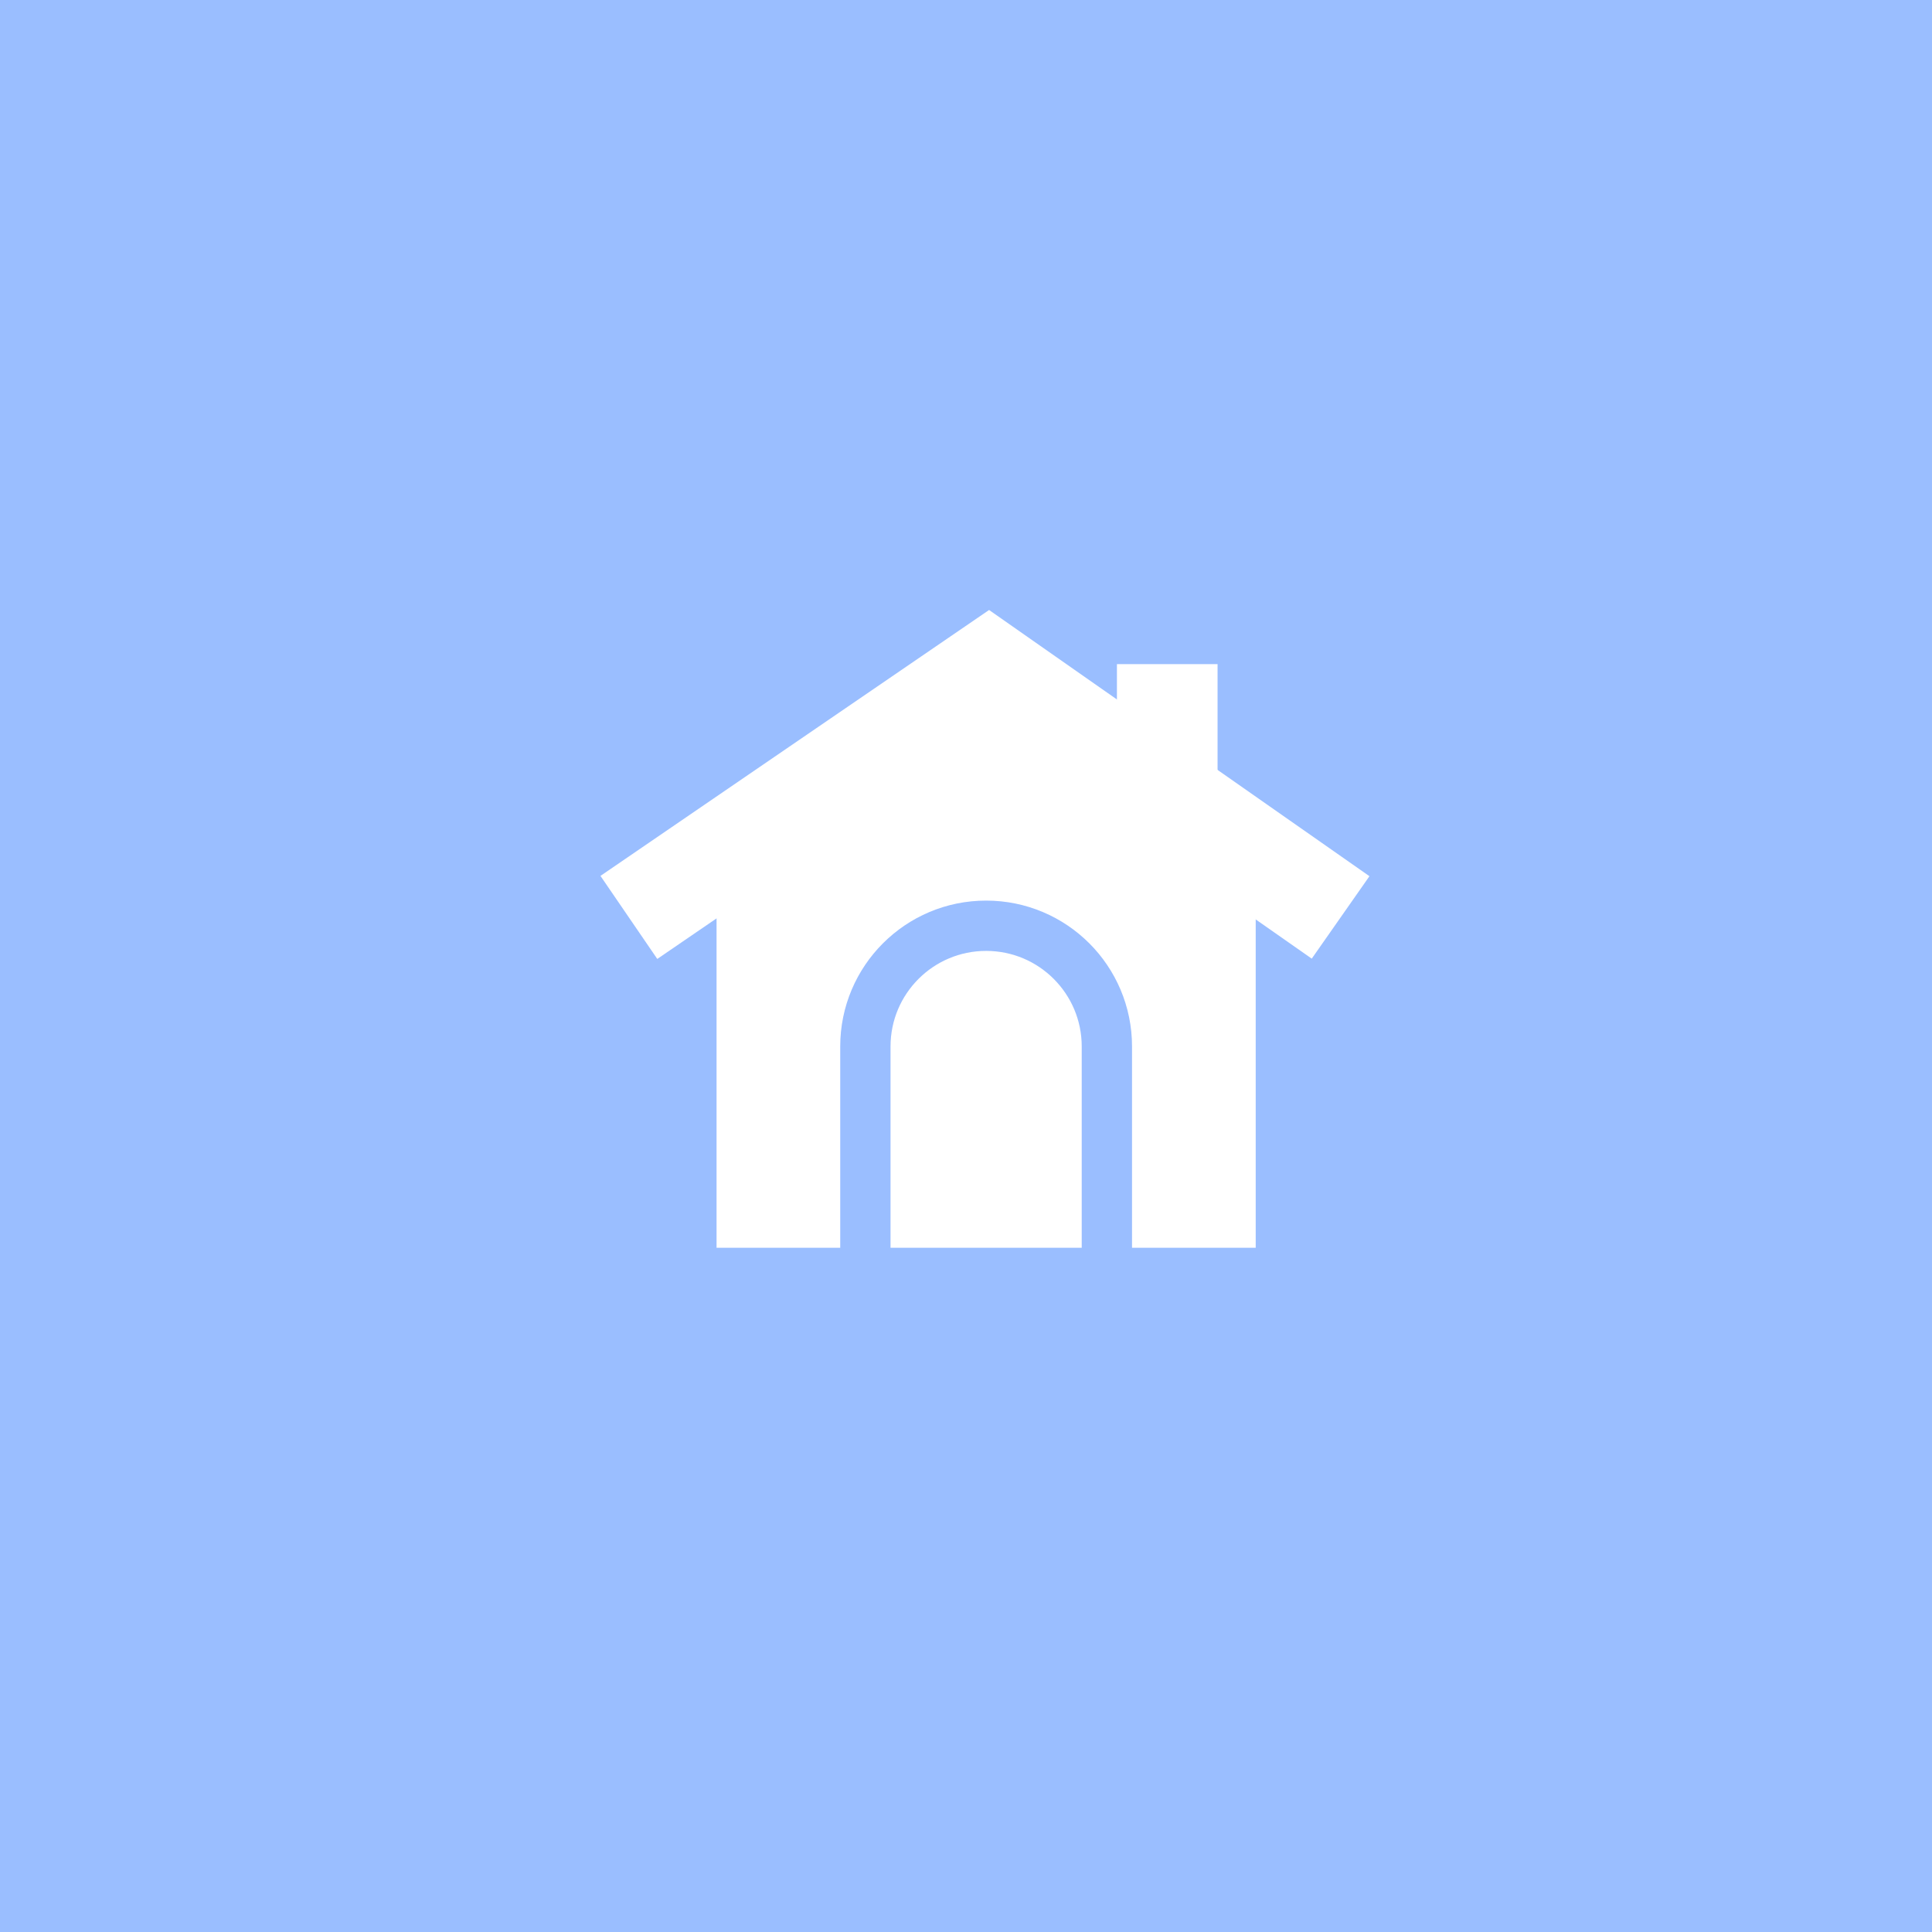 <svg xmlns="http://www.w3.org/2000/svg" width="192" height="192" fill="none">
  <rect width="100%" height="100%" fill="#9ABEFF" />
  <path fill="#fff" fill-rule="evenodd" d="M124.791 86.667 98.001 68 71.21 86.667V124h53.581V86.667Z"
    clip-rule="evenodd" />
  <path stroke="#fff" stroke-width="10" d="m62.497 91.172 35.765-24.471 34.965 24.471" />
  <path stroke="#fff" stroke-linecap="square" stroke-width="10" d="M116 80.5V71" />
  <path stroke="#9ABEFF" stroke-width="5"
    d="M86 126v-22.001C86 97.372 91.371 92 98 92c6.627 0 12 5.369 12 11.999V126" />
</svg>
